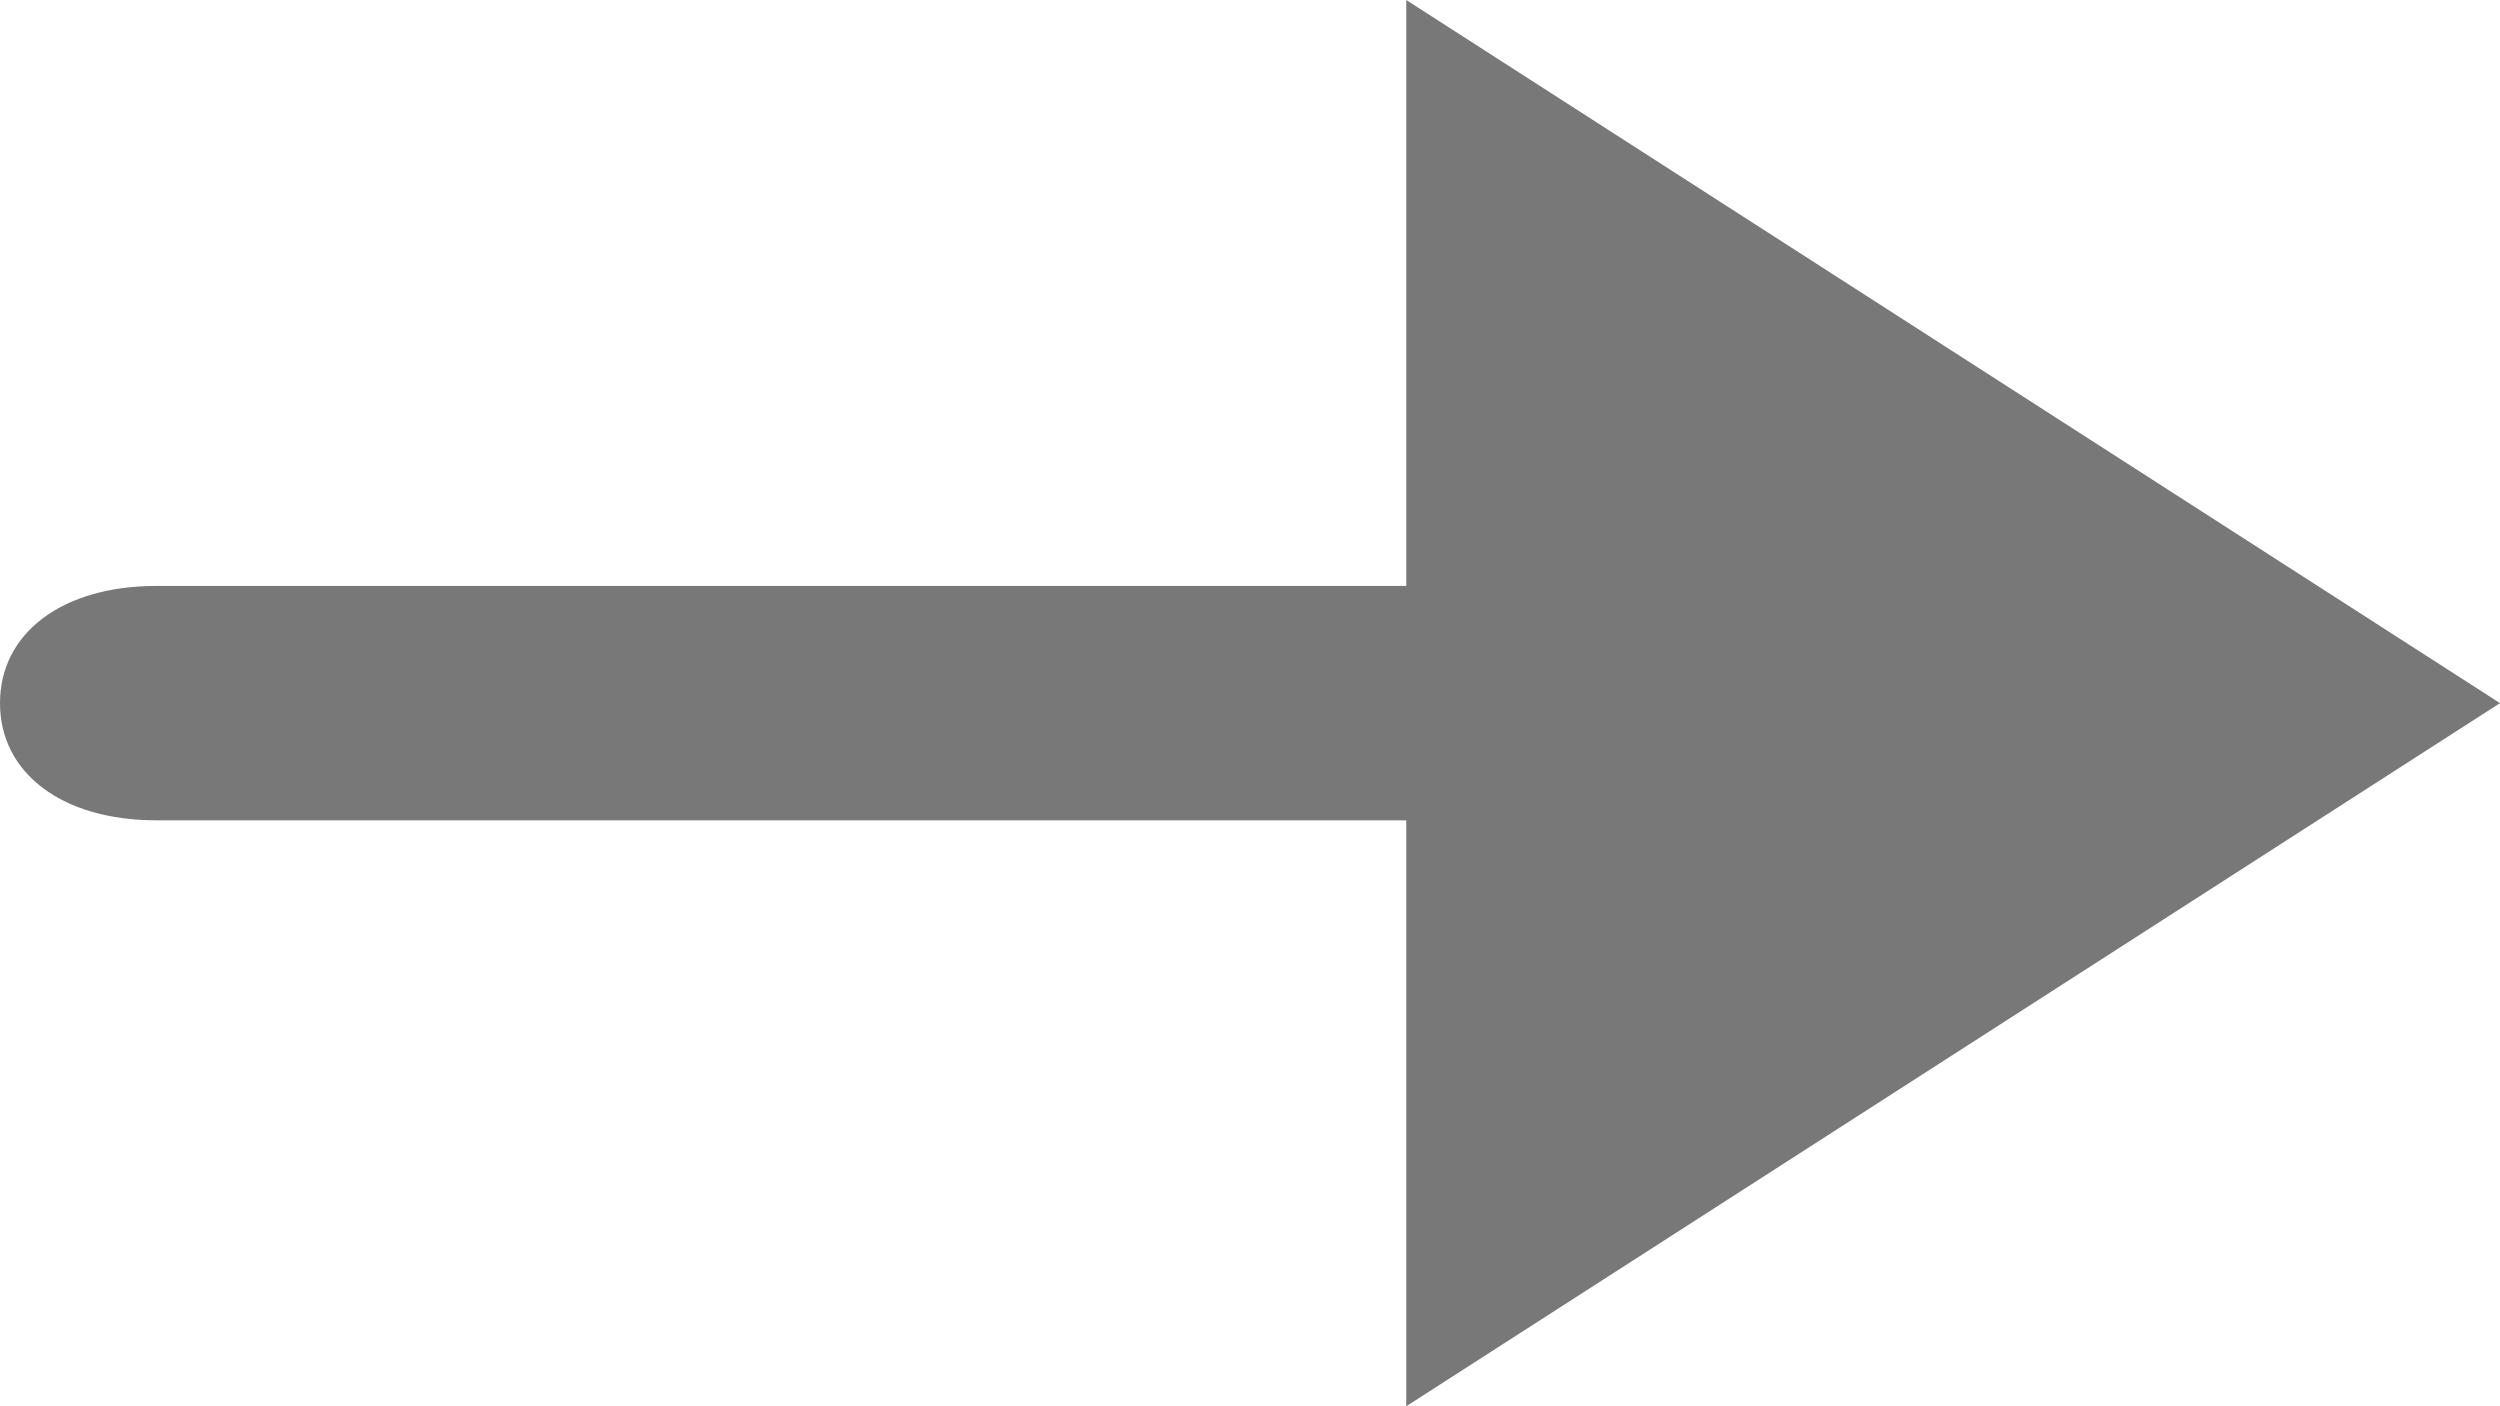 <svg xmlns="http://www.w3.org/2000/svg" width="16" height="9" viewBox="0 0 16 9">
  <path id="Shape" d="M-9,3.75h8c.6,0,1,.3,1,.75H0c0,.45-.4.75-1,.75H-9V9l-7-4.5L-9,0Z" transform="translate(0 9) rotate(180)" fill="#575757" opacity="0.8"/>
</svg>
